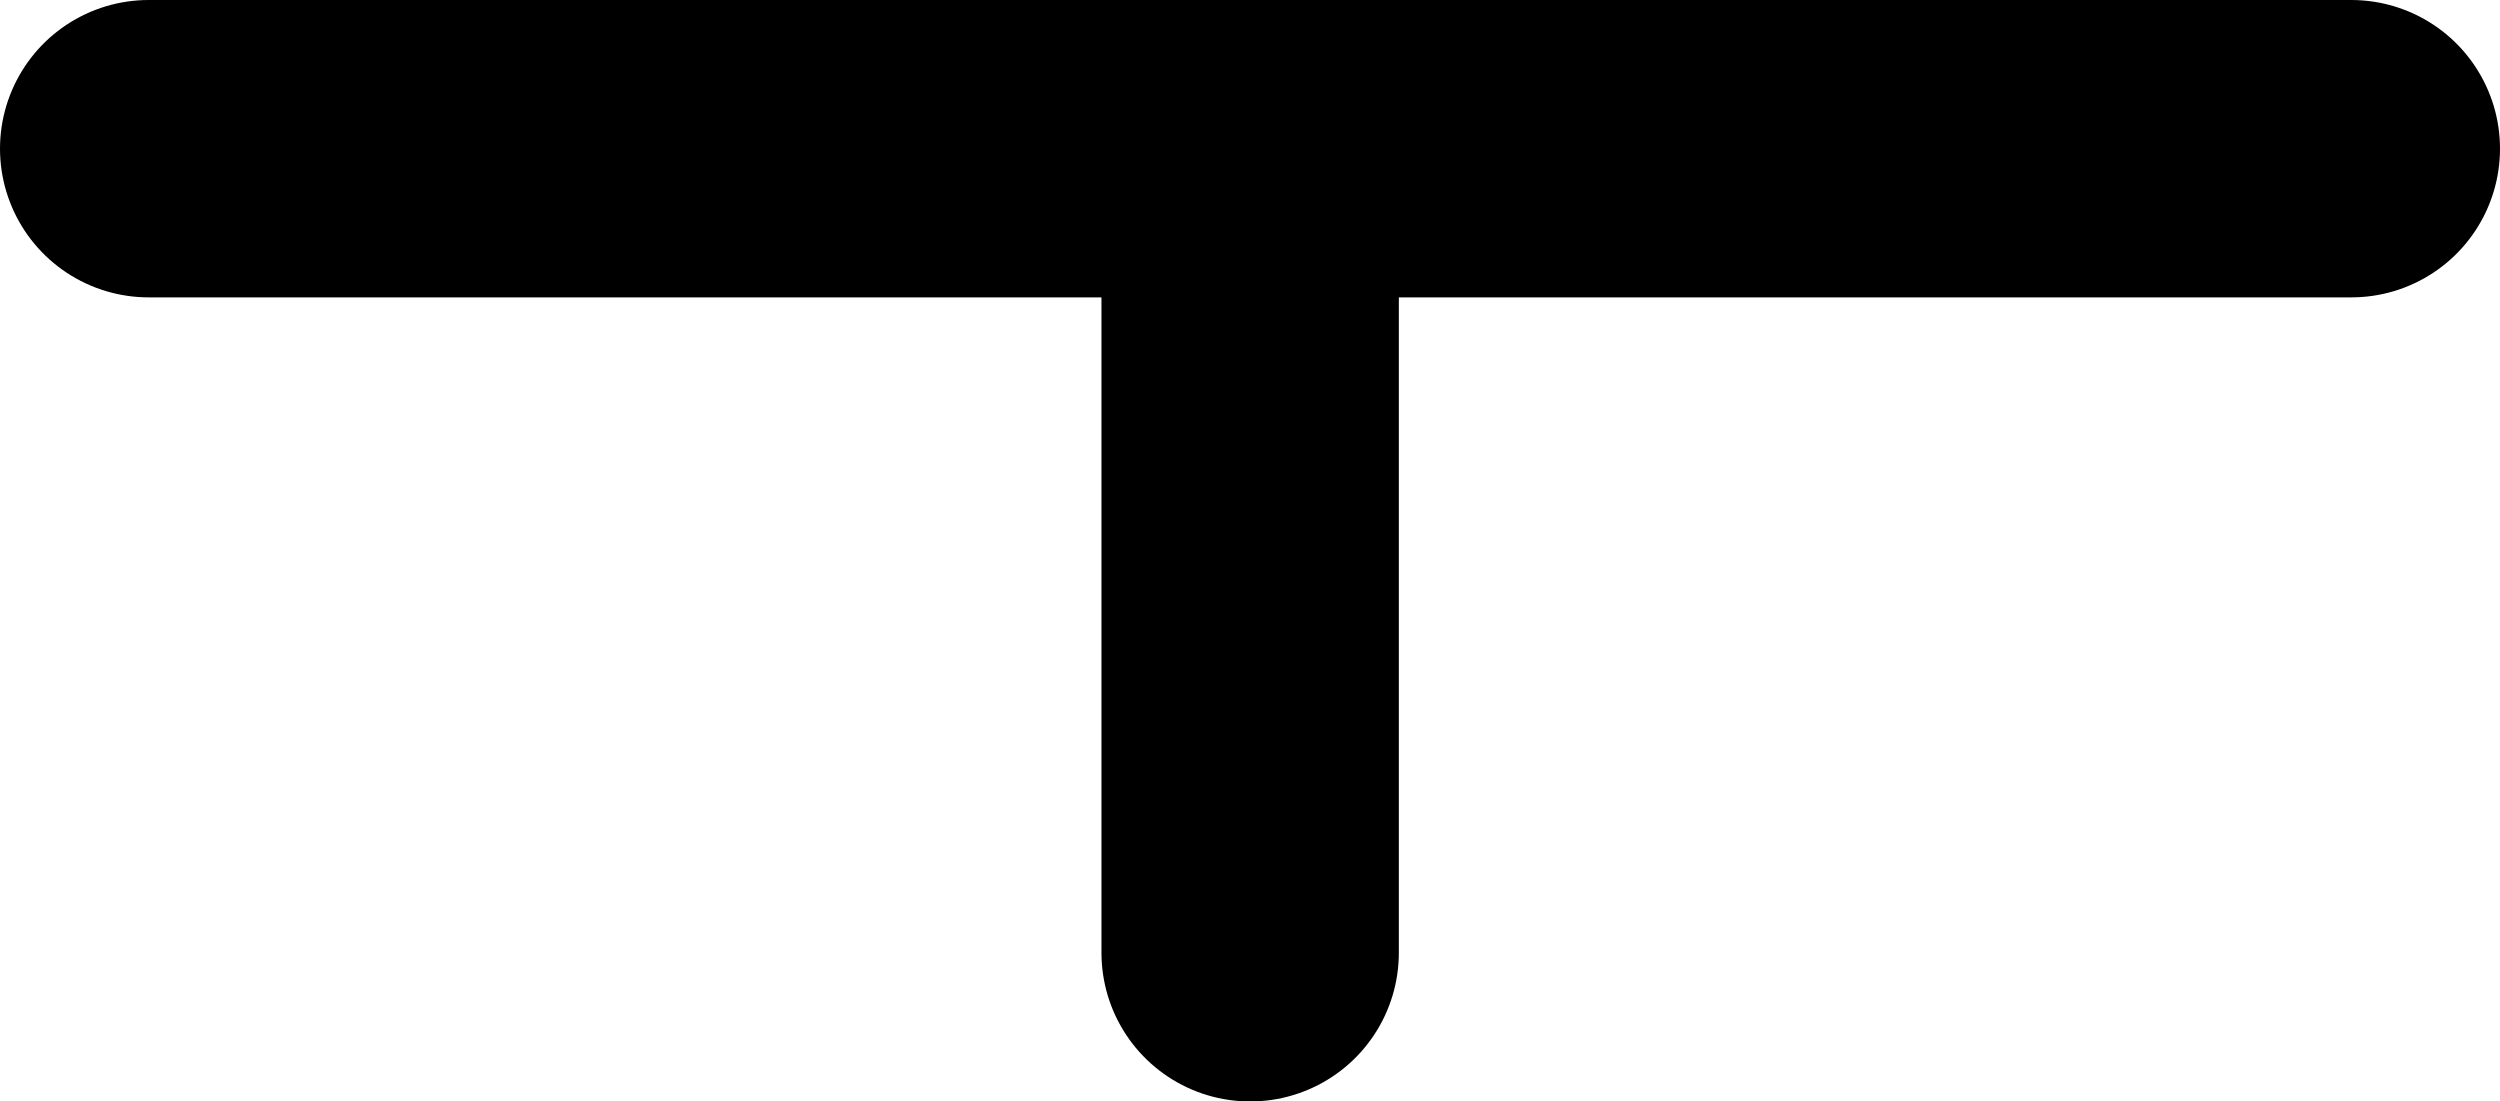 <svg xmlns="http://www.w3.org/2000/svg" viewBox="0 0 84.07 37.04"><defs><style>.cls-1{fill:none;stroke:#000;stroke-linecap:round;stroke-linejoin:round;stroke-width:10px;}</style></defs><g id="Layer_2" data-name="Layer 2"><g id="Characters"><polyline class="cls-1" points="42.04 32.04 42.04 5 5 5 79.07 5"/></g></g></svg>